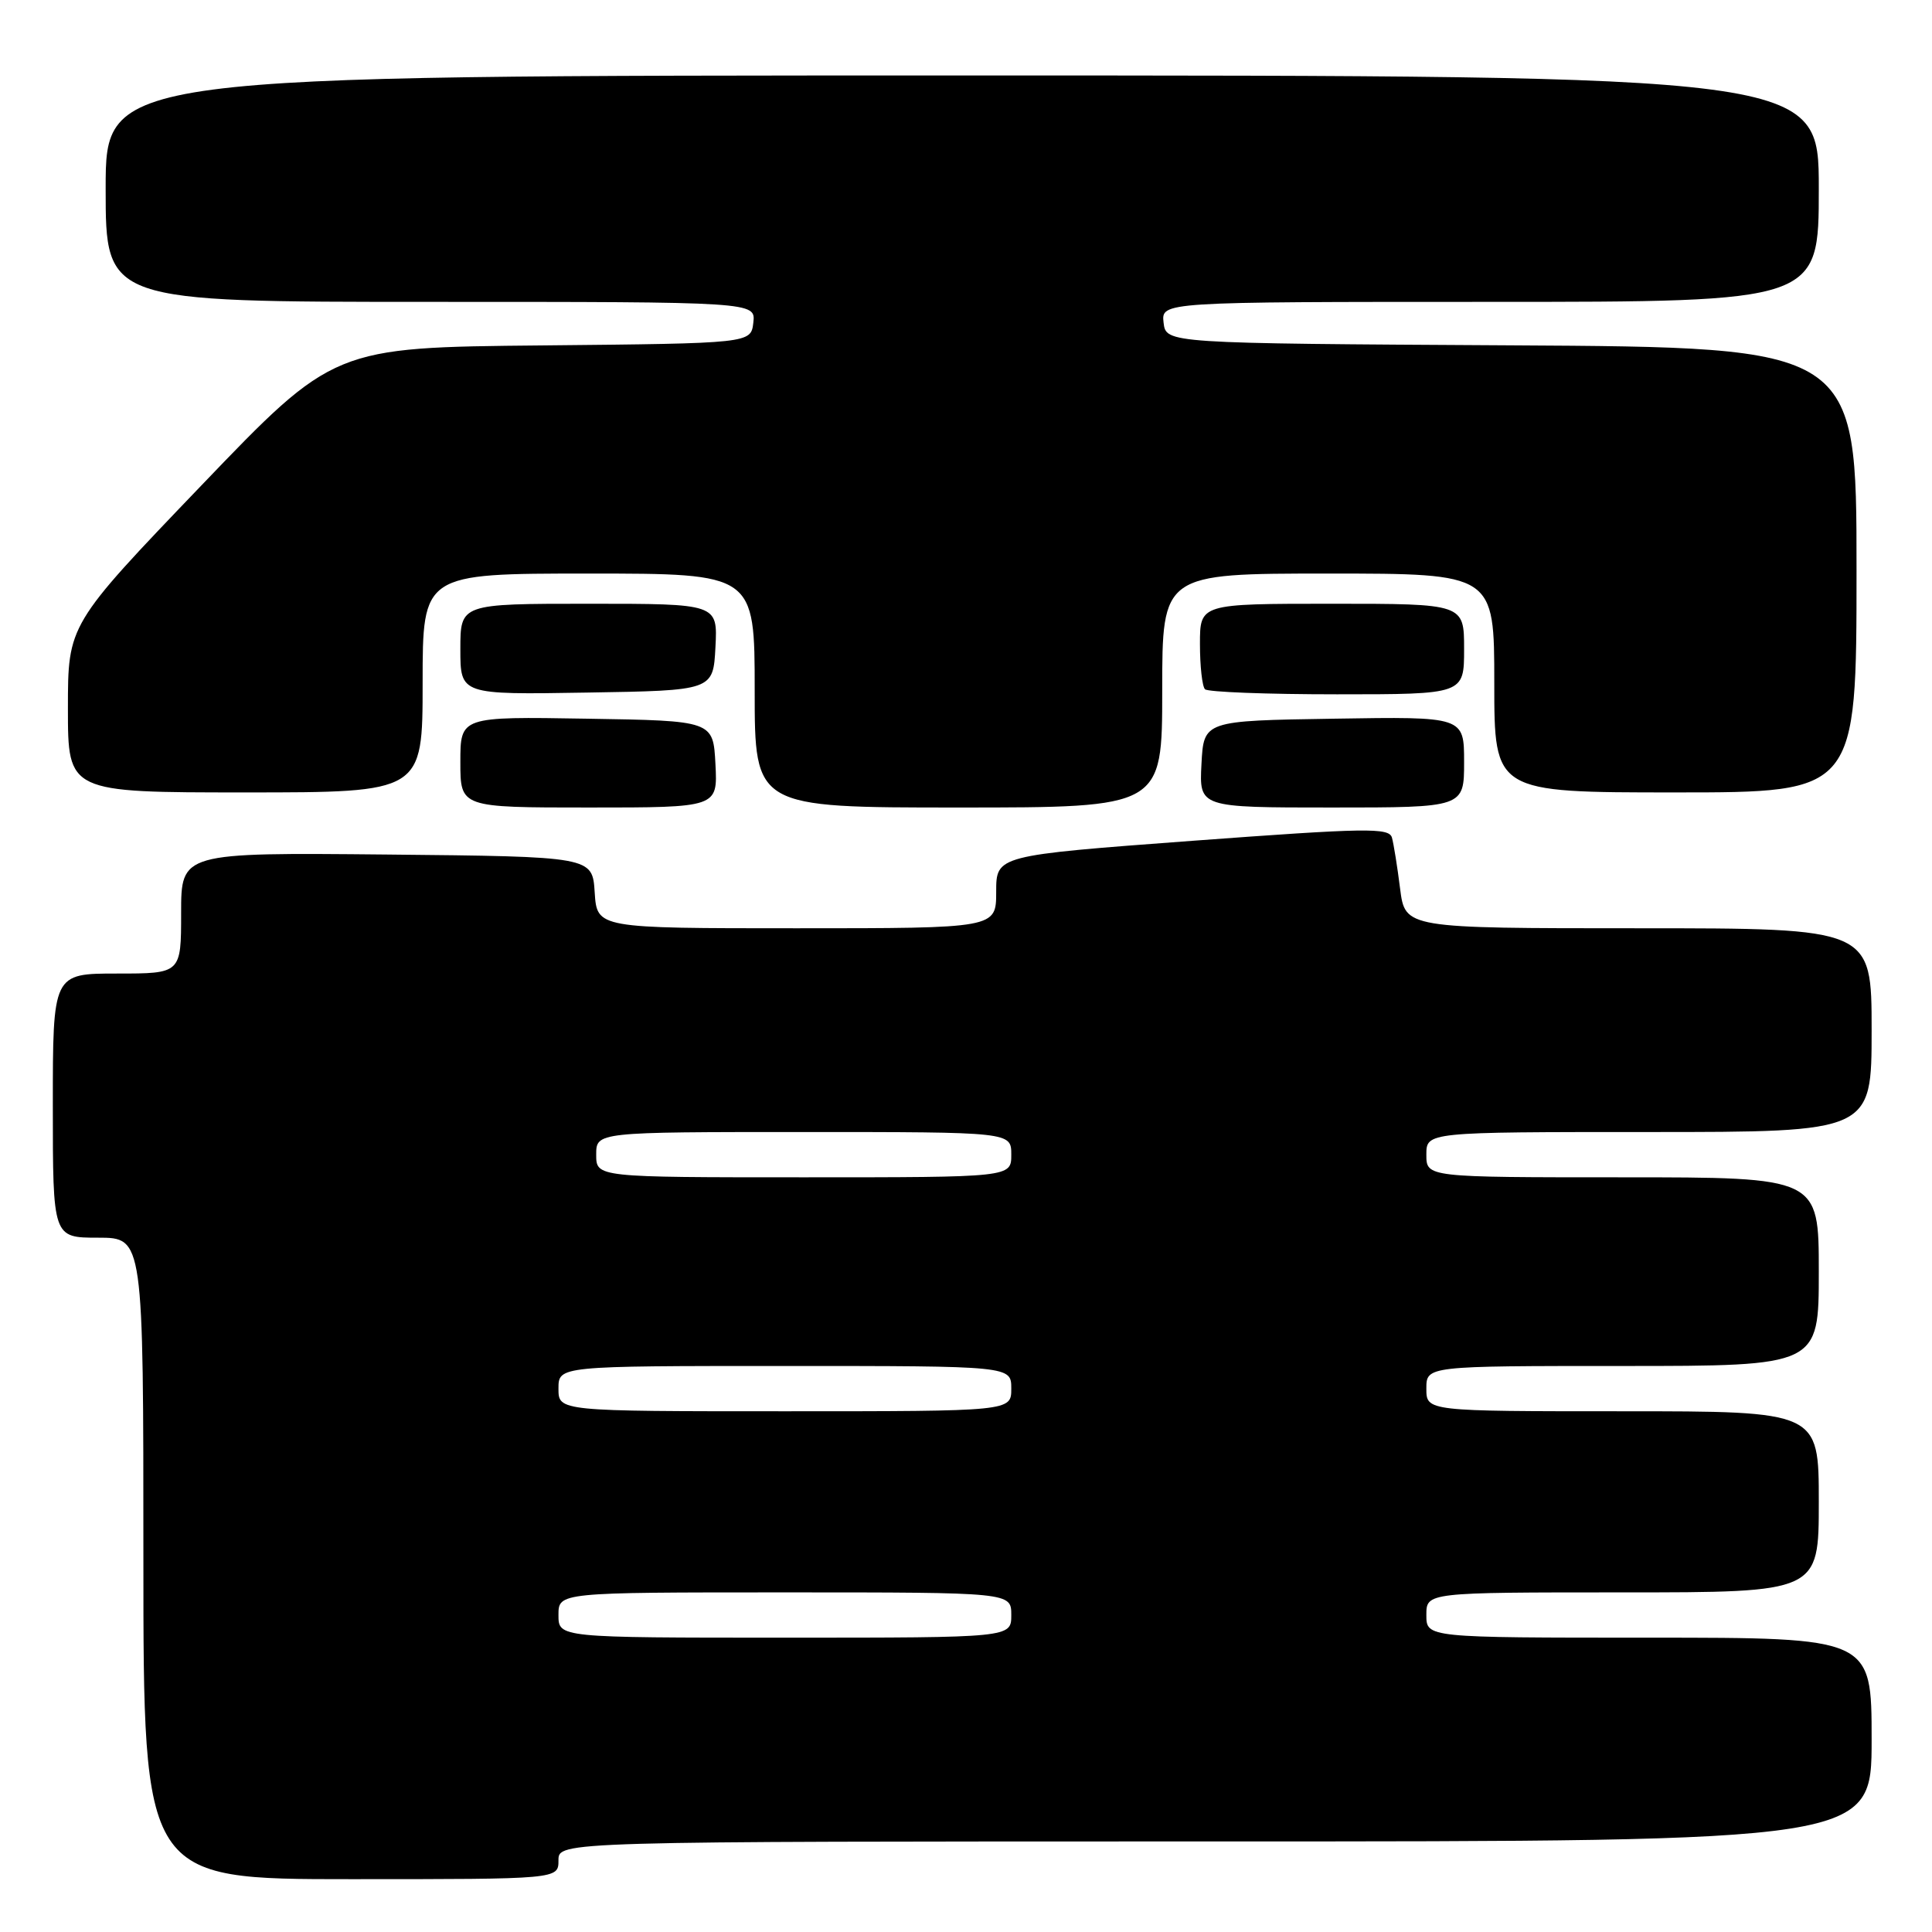 <?xml version="1.0" encoding="UTF-8" standalone="no"?>
<!DOCTYPE svg PUBLIC "-//W3C//DTD SVG 1.1//EN" "http://www.w3.org/Graphics/SVG/1.1/DTD/svg11.dtd" >
<svg xmlns="http://www.w3.org/2000/svg" xmlns:xlink="http://www.w3.org/1999/xlink" version="1.1" viewBox="0 0 256 256">
 <g >
 <path fill="currentColor"
d=" M 74.00 246.50 C 74.00 244.00 74.00 244.00 161.00 244.00 C 248.00 244.00 248.00 244.00 248.00 230.50 C 248.00 217.00 248.00 217.00 218.50 217.00 C 189.00 217.00 189.00 217.00 189.00 214.00 C 189.00 211.00 189.00 211.00 215.00 211.00 C 241.00 211.00 241.00 211.00 241.00 199.00 C 241.00 187.00 241.00 187.00 215.00 187.00 C 189.00 187.00 189.00 187.00 189.00 184.00 C 189.00 181.00 189.00 181.00 215.00 181.00 C 241.00 181.00 241.00 181.00 241.00 168.50 C 241.00 156.00 241.00 156.00 215.00 156.00 C 189.00 156.00 189.00 156.00 189.00 153.00 C 189.00 150.00 189.00 150.00 218.50 150.00 C 248.00 150.00 248.00 150.00 248.00 136.50 C 248.00 123.00 248.00 123.00 217.09 123.00 C 186.19 123.00 186.19 123.00 185.52 117.75 C 185.16 114.86 184.67 111.82 184.44 110.99 C 184.06 109.65 181.08 109.70 158.01 111.41 C 132.00 113.35 132.00 113.35 132.00 118.18 C 132.00 123.00 132.00 123.00 105.55 123.00 C 79.11 123.00 79.11 123.00 78.80 118.25 C 78.50 113.50 78.50 113.50 51.25 113.23 C 24.00 112.97 24.00 112.97 24.00 120.98 C 24.00 129.00 24.00 129.00 15.50 129.00 C 7.00 129.00 7.00 129.00 7.00 146.50 C 7.00 164.00 7.00 164.00 13.00 164.00 C 19.00 164.00 19.00 164.00 19.00 206.50 C 19.00 249.00 19.00 249.00 46.50 249.00 C 74.00 249.00 74.00 249.00 74.00 246.50 Z  M 94.80 101.25 C 94.50 95.50 94.50 95.50 77.75 95.23 C 61.00 94.95 61.00 94.95 61.00 100.98 C 61.00 107.00 61.00 107.00 78.05 107.00 C 95.10 107.00 95.10 107.00 94.80 101.25 Z  M 154.00 91.50 C 154.00 76.00 154.00 76.00 176.00 76.00 C 198.00 76.00 198.00 76.00 198.00 90.50 C 198.00 105.00 198.00 105.00 222.00 105.00 C 246.00 105.00 246.00 105.00 246.00 75.51 C 246.00 46.02 246.00 46.02 200.25 45.76 C 154.50 45.50 154.50 45.50 154.18 42.75 C 153.87 40.00 153.87 40.00 197.43 40.00 C 241.00 40.00 241.00 40.00 241.00 25.00 C 241.00 10.00 241.00 10.00 127.50 10.00 C 14.00 10.00 14.00 10.00 14.00 25.00 C 14.00 40.00 14.00 40.00 57.07 40.00 C 100.13 40.00 100.13 40.00 99.82 42.75 C 99.50 45.50 99.50 45.50 71.86 45.77 C 44.22 46.03 44.22 46.03 26.61 64.40 C 9.00 82.77 9.00 82.77 9.00 93.88 C 9.00 105.00 9.00 105.00 32.50 105.00 C 56.00 105.00 56.00 105.00 56.00 90.50 C 56.00 76.00 56.00 76.00 78.00 76.00 C 100.00 76.00 100.00 76.00 100.00 91.50 C 100.00 107.00 100.00 107.00 127.00 107.00 C 154.00 107.00 154.00 107.00 154.00 91.50 Z  M 194.00 100.98 C 194.00 94.95 194.00 94.95 176.75 95.23 C 159.50 95.50 159.50 95.50 159.20 101.25 C 158.90 107.00 158.90 107.00 176.45 107.00 C 194.00 107.00 194.00 107.00 194.00 100.98 Z  M 94.80 85.75 C 95.10 80.00 95.10 80.00 78.05 80.00 C 61.00 80.00 61.00 80.00 61.00 86.02 C 61.00 92.05 61.00 92.05 77.75 91.77 C 94.50 91.50 94.50 91.50 94.80 85.75 Z  M 194.00 86.00 C 194.00 80.00 194.00 80.00 176.50 80.00 C 159.00 80.00 159.00 80.00 159.00 85.33 C 159.00 88.27 159.30 90.97 159.67 91.33 C 160.03 91.70 167.91 92.00 177.17 92.00 C 194.00 92.00 194.00 92.00 194.00 86.00 Z  M 74.00 214.00 C 74.00 211.00 74.00 211.00 104.00 211.00 C 134.00 211.00 134.00 211.00 134.00 214.00 C 134.00 217.00 134.00 217.00 104.00 217.00 C 74.00 217.00 74.00 217.00 74.00 214.00 Z  M 74.00 184.00 C 74.00 181.00 74.00 181.00 104.00 181.00 C 134.00 181.00 134.00 181.00 134.00 184.00 C 134.00 187.00 134.00 187.00 104.00 187.00 C 74.00 187.00 74.00 187.00 74.00 184.00 Z  M 79.00 153.00 C 79.00 150.00 79.00 150.00 106.50 150.00 C 134.00 150.00 134.00 150.00 134.00 153.00 C 134.00 156.00 134.00 156.00 106.50 156.00 C 79.00 156.00 79.00 156.00 79.00 153.00 Z "/>
</g>
</svg>